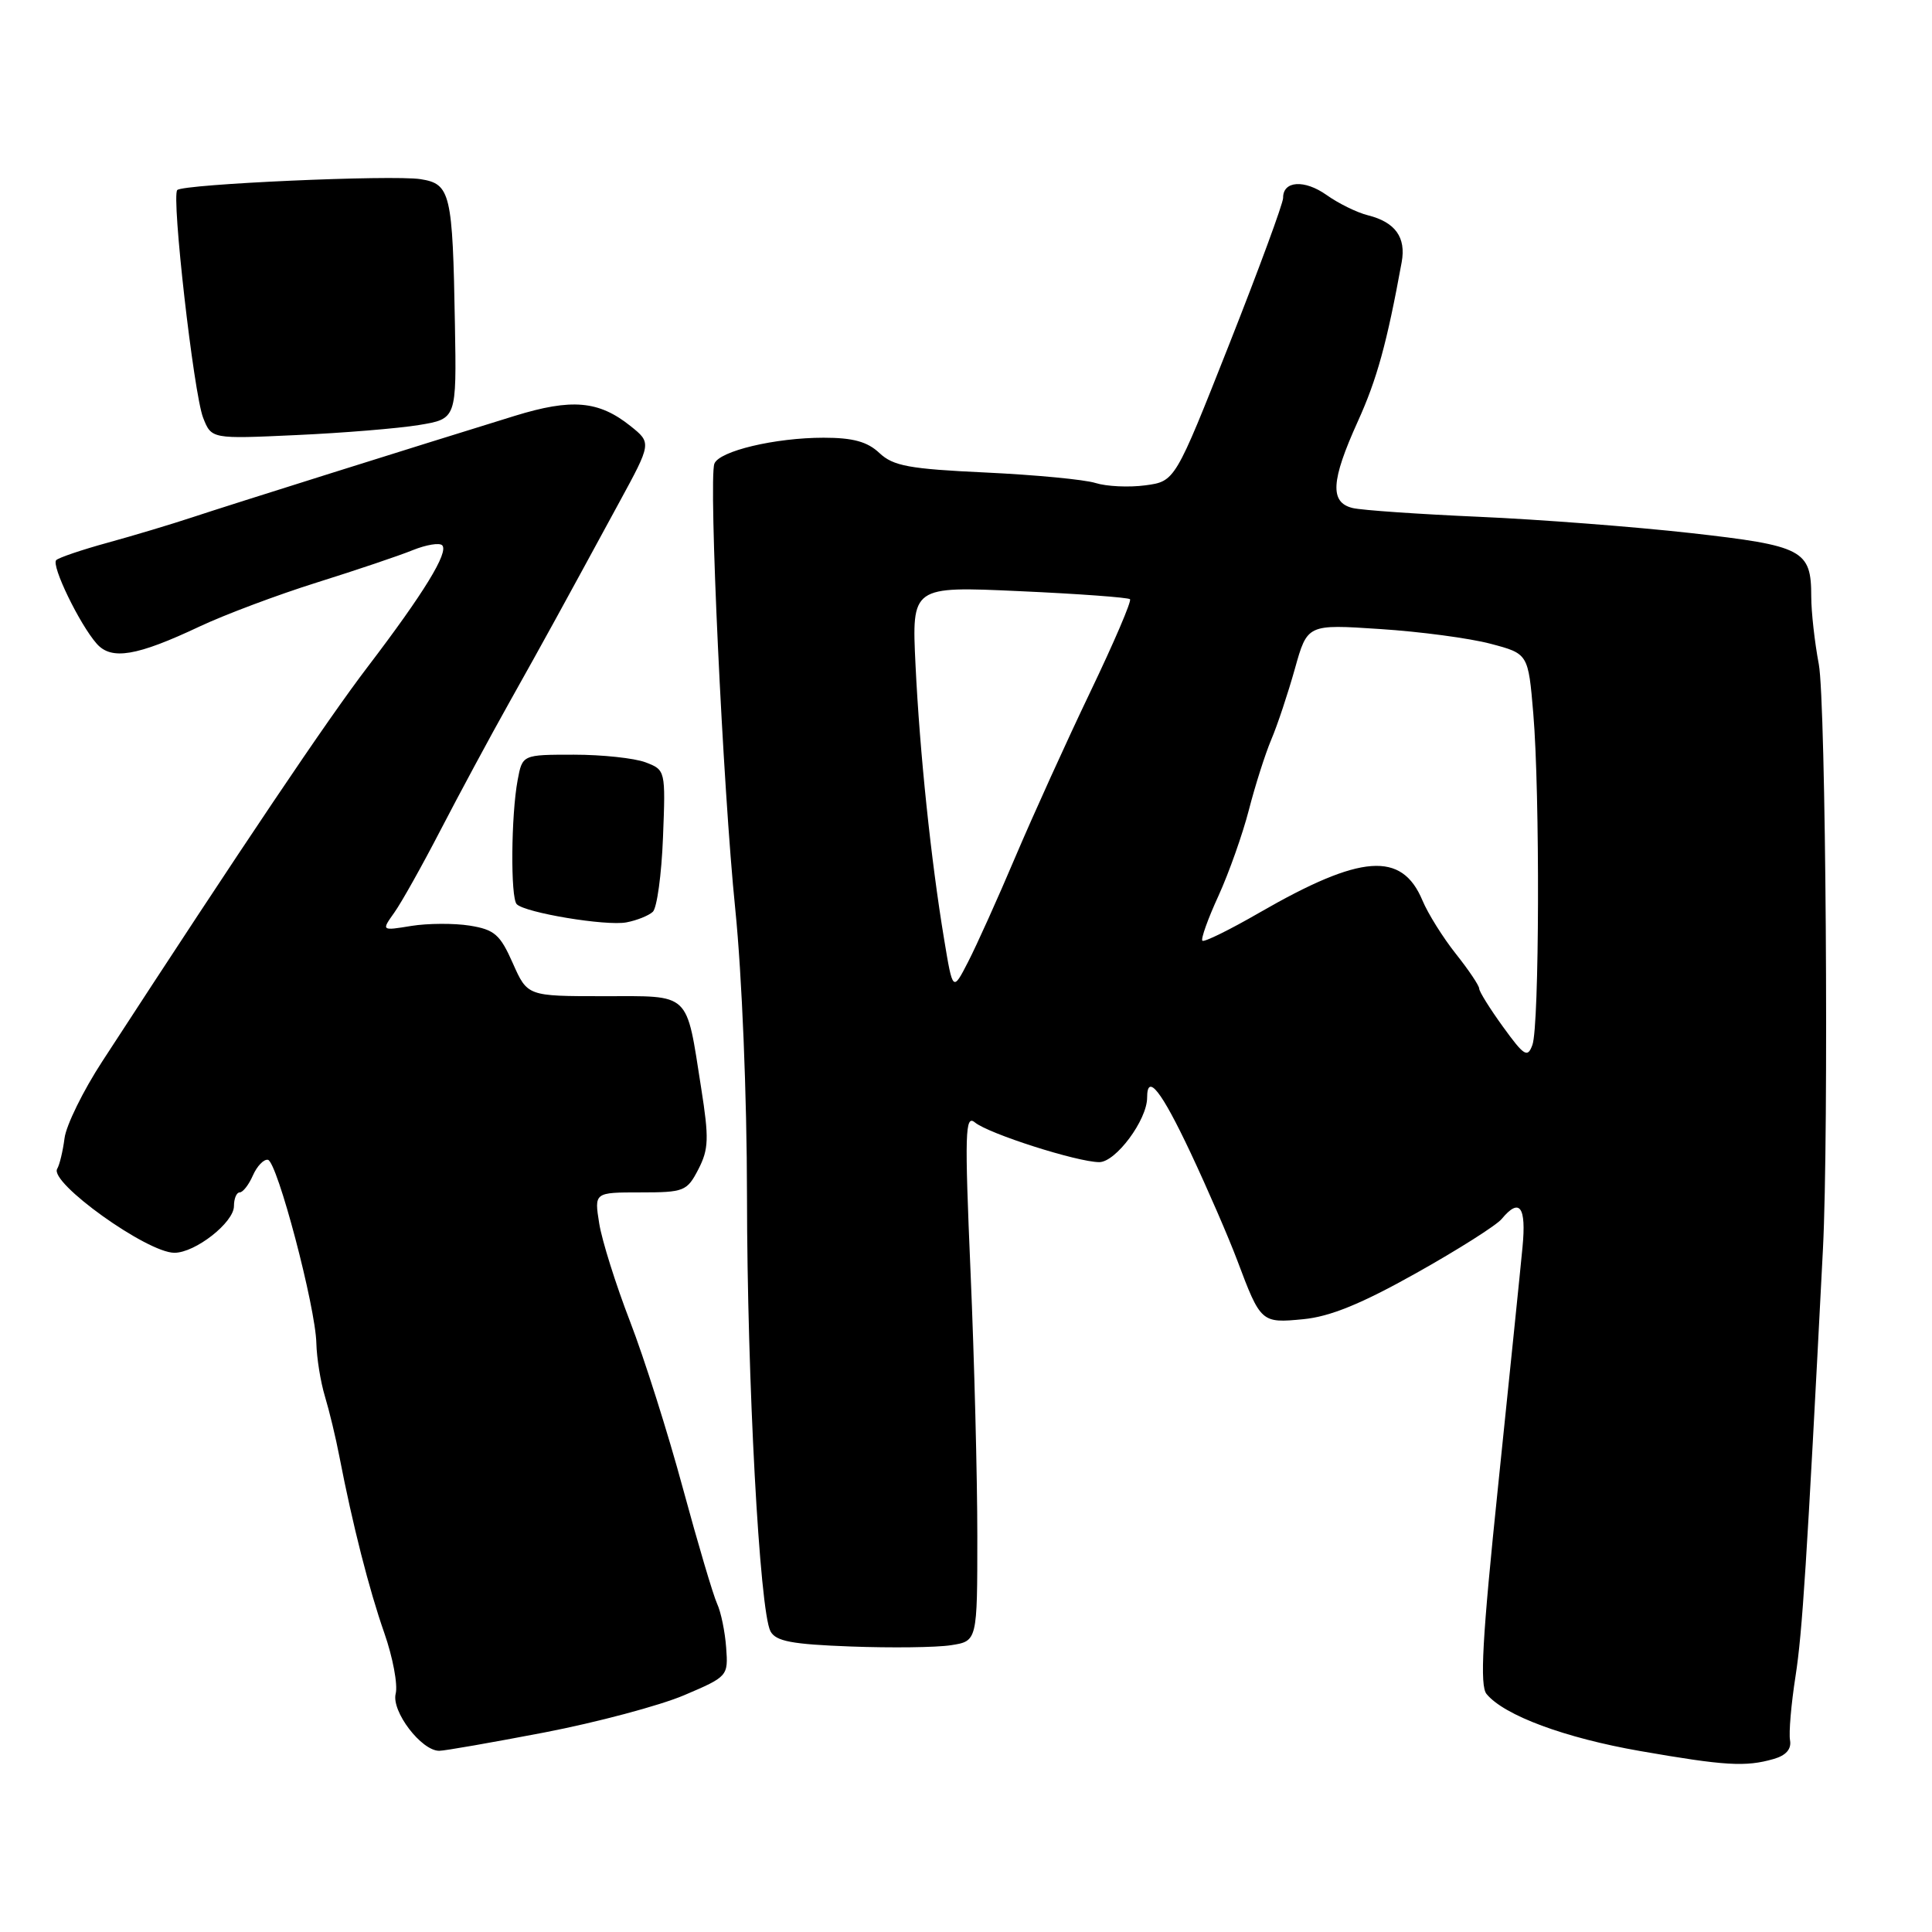 <?xml version="1.0" encoding="UTF-8" standalone="no"?>
<!DOCTYPE svg PUBLIC "-//W3C//DTD SVG 1.1//EN" "http://www.w3.org/Graphics/SVG/1.1/DTD/svg11.dtd" >
<svg xmlns="http://www.w3.org/2000/svg" xmlns:xlink="http://www.w3.org/1999/xlink" version="1.1" viewBox="0 0 256 256">
 <g >
 <path fill="currentColor"
d=" M 235.00 233.08 C 236.66 232.61 237.39 231.77 237.19 230.60 C 237.01 229.62 237.34 225.79 237.92 222.08 C 238.82 216.26 239.39 207.42 241.55 165.50 C 242.34 150.07 241.94 92.96 241.00 88.01 C 240.45 85.10 240.00 81.07 240.00 79.05 C 240.00 72.87 238.94 72.31 224.00 70.63 C 216.57 69.80 203.97 68.83 196.00 68.48 C 188.03 68.13 180.49 67.61 179.25 67.32 C 176.18 66.59 176.35 63.72 179.91 55.86 C 182.46 50.24 183.77 45.48 185.73 34.74 C 186.33 31.45 184.88 29.44 181.27 28.53 C 179.81 28.17 177.34 26.95 175.78 25.84 C 172.85 23.76 169.99 23.95 170.02 26.22 C 170.03 26.92 166.81 35.66 162.87 45.64 C 155.70 63.78 155.70 63.78 151.76 64.31 C 149.59 64.60 146.62 64.46 145.16 64.00 C 143.70 63.54 137.14 62.92 130.59 62.61 C 120.48 62.14 118.36 61.75 116.53 60.03 C 114.93 58.52 113.02 58.00 109.13 58.00 C 102.72 58.00 95.30 59.76 94.66 61.44 C 93.87 63.50 95.79 104.48 97.43 120.50 C 98.31 129.18 98.97 145.19 98.98 158.47 C 99.00 182.91 100.65 213.41 102.09 216.15 C 102.79 217.48 104.92 217.88 112.73 218.17 C 118.10 218.37 124.08 218.30 126.00 218.00 C 129.50 217.46 129.50 217.46 129.50 203.48 C 129.50 195.79 129.10 180.05 128.60 168.50 C 127.81 150.09 127.88 147.66 129.17 148.72 C 130.97 150.22 142.71 153.97 145.65 153.99 C 147.84 154.00 152.00 148.40 152.00 145.44 C 152.00 142.13 153.88 144.52 157.76 152.75 C 160.02 157.56 162.80 163.97 163.94 167.00 C 167.05 175.27 167.12 175.34 172.70 174.80 C 176.24 174.46 180.41 172.76 187.66 168.69 C 193.19 165.59 198.29 162.36 198.98 161.52 C 201.36 158.65 202.26 159.87 201.74 165.25 C 201.47 168.14 200.01 182.32 198.52 196.77 C 196.40 217.17 196.06 223.37 196.98 224.47 C 199.33 227.31 207.35 230.28 217.32 232.02 C 228.57 233.98 231.31 234.14 235.00 233.08 Z  M 72.14 229.56 C 79.09 228.22 87.41 226.00 90.64 224.63 C 96.44 222.16 96.50 222.09 96.22 218.32 C 96.07 216.22 95.53 213.60 95.02 212.50 C 94.51 211.40 92.47 204.52 90.49 197.22 C 88.52 189.92 85.36 179.96 83.48 175.09 C 81.60 170.22 79.76 164.38 79.40 162.12 C 78.74 158.00 78.74 158.00 84.85 158.00 C 90.65 158.00 91.03 157.85 92.54 154.93 C 93.91 152.27 93.96 150.84 92.91 144.18 C 90.88 131.28 91.64 132.00 79.97 132.00 C 69.89 132.00 69.89 132.00 67.95 127.63 C 66.27 123.83 65.53 123.18 62.24 122.65 C 60.16 122.32 56.68 122.34 54.50 122.69 C 50.53 123.34 50.53 123.34 52.25 120.92 C 53.20 119.59 55.95 114.67 58.37 110.00 C 60.79 105.33 64.91 97.67 67.53 93.00 C 72.31 84.47 74.09 81.22 82.04 66.59 C 86.34 58.69 86.34 58.69 83.53 56.44 C 79.33 53.09 75.76 52.78 68.22 55.10 C 55.19 59.12 30.44 66.90 25.50 68.54 C 22.75 69.45 17.70 70.97 14.27 71.91 C 10.84 72.85 7.78 73.89 7.45 74.22 C 6.76 74.91 10.53 82.70 12.81 85.29 C 14.76 87.51 18.11 86.95 26.50 82.99 C 29.80 81.44 36.77 78.82 42.00 77.18 C 47.23 75.54 52.95 73.61 54.71 72.89 C 56.48 72.18 58.22 71.89 58.59 72.25 C 59.49 73.16 56.17 78.58 48.75 88.32 C 43.38 95.35 32.30 111.82 13.57 140.61 C 11.02 144.52 8.76 149.12 8.55 150.83 C 8.33 152.54 7.89 154.36 7.58 154.87 C 6.47 156.67 19.48 166.00 23.11 166.00 C 25.88 166.00 31.00 161.98 31.00 159.81 C 31.00 158.82 31.34 158.00 31.76 158.00 C 32.18 158.00 32.97 156.99 33.51 155.75 C 34.06 154.51 34.95 153.58 35.50 153.68 C 36.73 153.90 41.82 173.17 41.92 178.01 C 41.97 179.94 42.47 183.09 43.05 185.01 C 43.63 186.93 44.50 190.53 44.97 193.00 C 46.72 202.04 48.91 210.64 50.92 216.37 C 52.05 219.60 52.73 223.22 52.43 224.42 C 51.84 226.76 55.84 232.00 58.20 231.99 C 58.92 231.99 65.19 230.89 72.14 229.56 Z  M 86.50 120.82 C 87.05 120.32 87.66 115.88 87.85 110.96 C 88.20 102.07 88.18 102.02 85.53 101.01 C 84.07 100.46 79.80 100.00 76.05 100.00 C 69.22 100.00 69.22 100.00 68.59 103.37 C 67.72 108.02 67.63 118.97 68.47 119.81 C 69.59 120.95 80.31 122.73 83.00 122.22 C 84.38 121.96 85.95 121.33 86.50 120.82 Z  M 55.50 56.32 C 60.50 55.50 60.50 55.50 60.28 43.00 C 59.98 25.57 59.70 24.37 55.73 23.74 C 52.01 23.15 24.28 24.39 23.49 25.18 C 22.69 25.98 25.66 52.10 26.91 55.34 C 28.02 58.17 28.02 58.17 39.26 57.65 C 45.44 57.37 52.75 56.77 55.50 56.32 Z  M 199.16 136.06 C 197.42 133.66 196.00 131.38 196.00 130.99 C 196.00 130.60 194.61 128.53 192.91 126.39 C 191.21 124.25 189.22 121.07 188.49 119.33 C 185.75 112.77 180.35 113.17 166.90 120.92 C 162.95 123.20 159.54 124.88 159.32 124.65 C 159.10 124.43 160.05 121.75 161.45 118.71 C 162.84 115.66 164.65 110.54 165.48 107.33 C 166.30 104.13 167.64 99.92 168.45 98.00 C 169.27 96.08 170.67 91.85 171.58 88.61 C 173.23 82.71 173.23 82.71 182.86 83.35 C 188.16 83.69 194.75 84.57 197.50 85.30 C 202.50 86.62 202.50 86.62 203.17 94.56 C 204.06 105.11 203.98 135.98 203.05 138.46 C 202.41 140.21 201.97 139.94 199.16 136.06 Z  M 125.10 124.45 C 123.36 113.98 121.87 99.72 121.31 88.09 C 120.81 77.68 120.81 77.68 135.06 78.33 C 142.90 78.68 149.50 79.17 149.73 79.40 C 149.97 79.63 147.60 85.15 144.48 91.66 C 141.36 98.17 136.90 108.00 134.56 113.50 C 132.23 119.00 129.40 125.28 128.28 127.45 C 126.25 131.40 126.25 131.40 125.10 124.45 Z "/>
</g>
</svg>